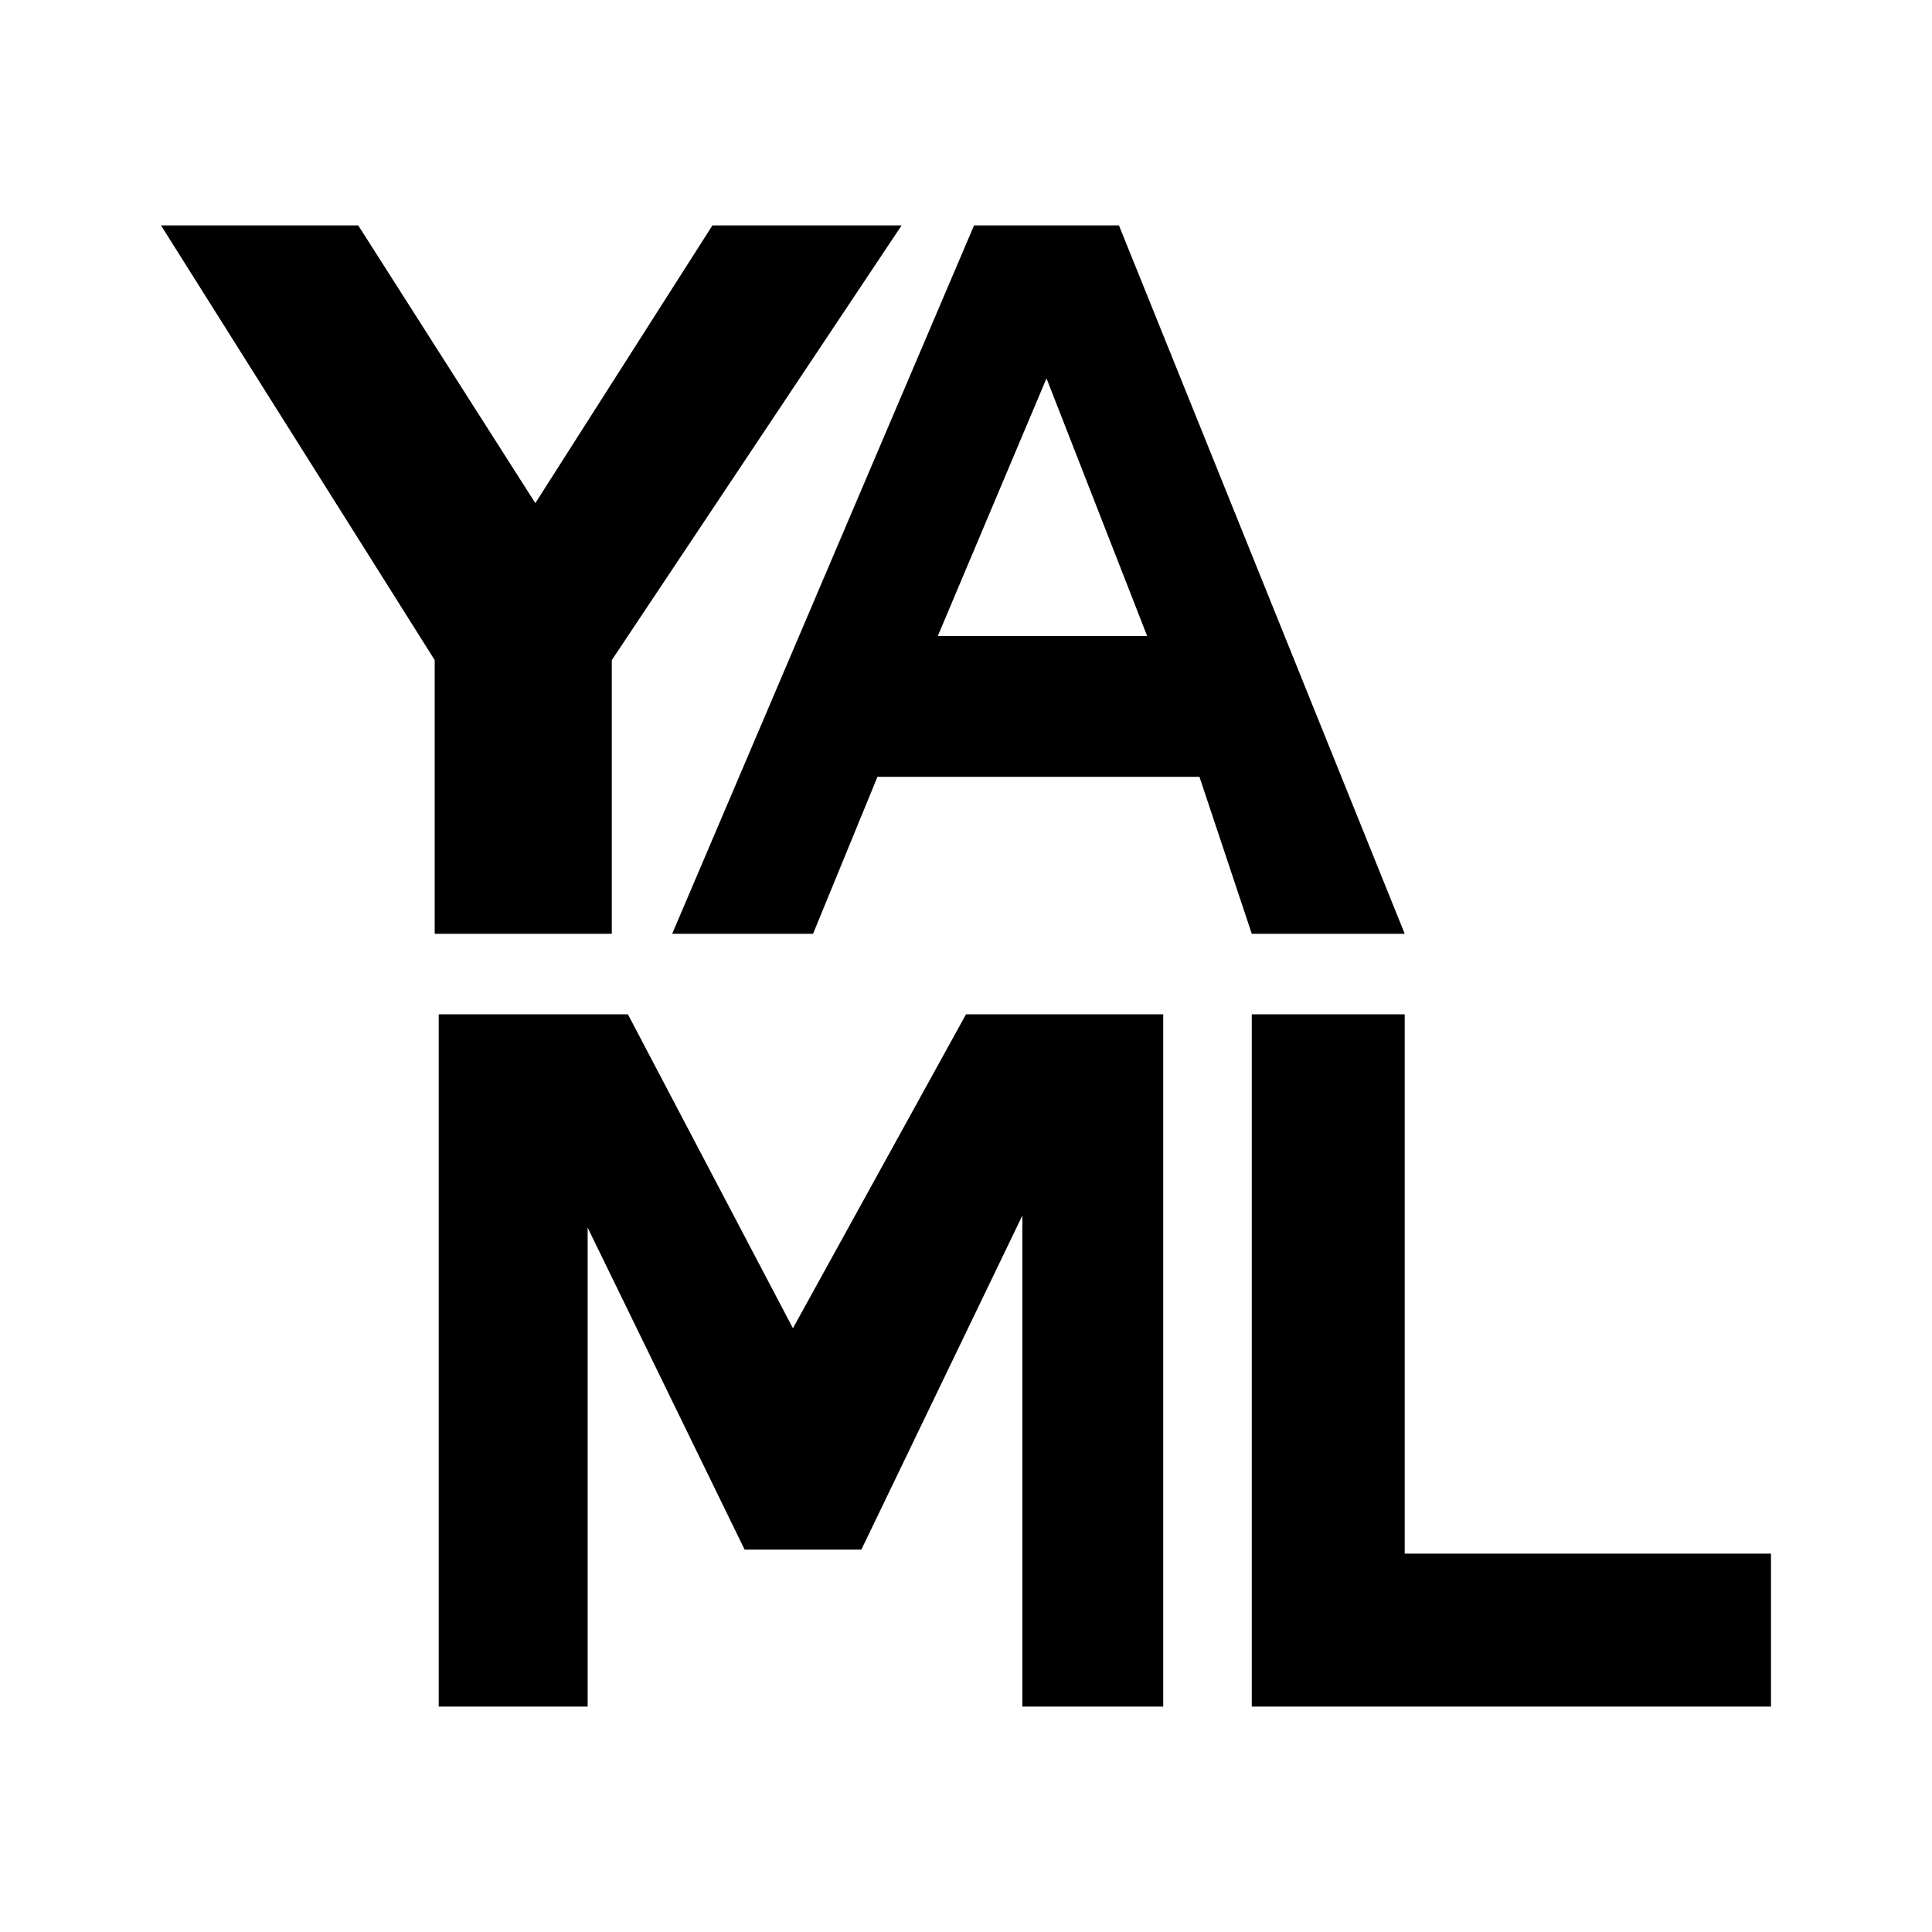 <svg xmlns="http://www.w3.org/2000/svg" viewBox="0 0 48 48"><path d="M22.4 5.6l-7.2 10.8v6.8h-4.4v-6.8L4 5.6h4.9l4.4 6.9 4.4-6.9h4.7 0zm7.4 13.7h-8l-1.6 3.9h-3.5l7.5-17.6h3.6l7.1 17.6h-3.8l-1.3-3.9h0zm-1.3-3.5L26 9.4l-2.7 6.4h5.2 0zm-17.6 9.4v17.2h3.7V30.5l3.9 8h2.9l4-8.3v12.2h3.5V25.2H24L19.7 33l-4.1-7.8h-4.7 0zM44 38.6h-9.1V25.2h-3.8v17.2H44v-3.8h0z"/></svg>
